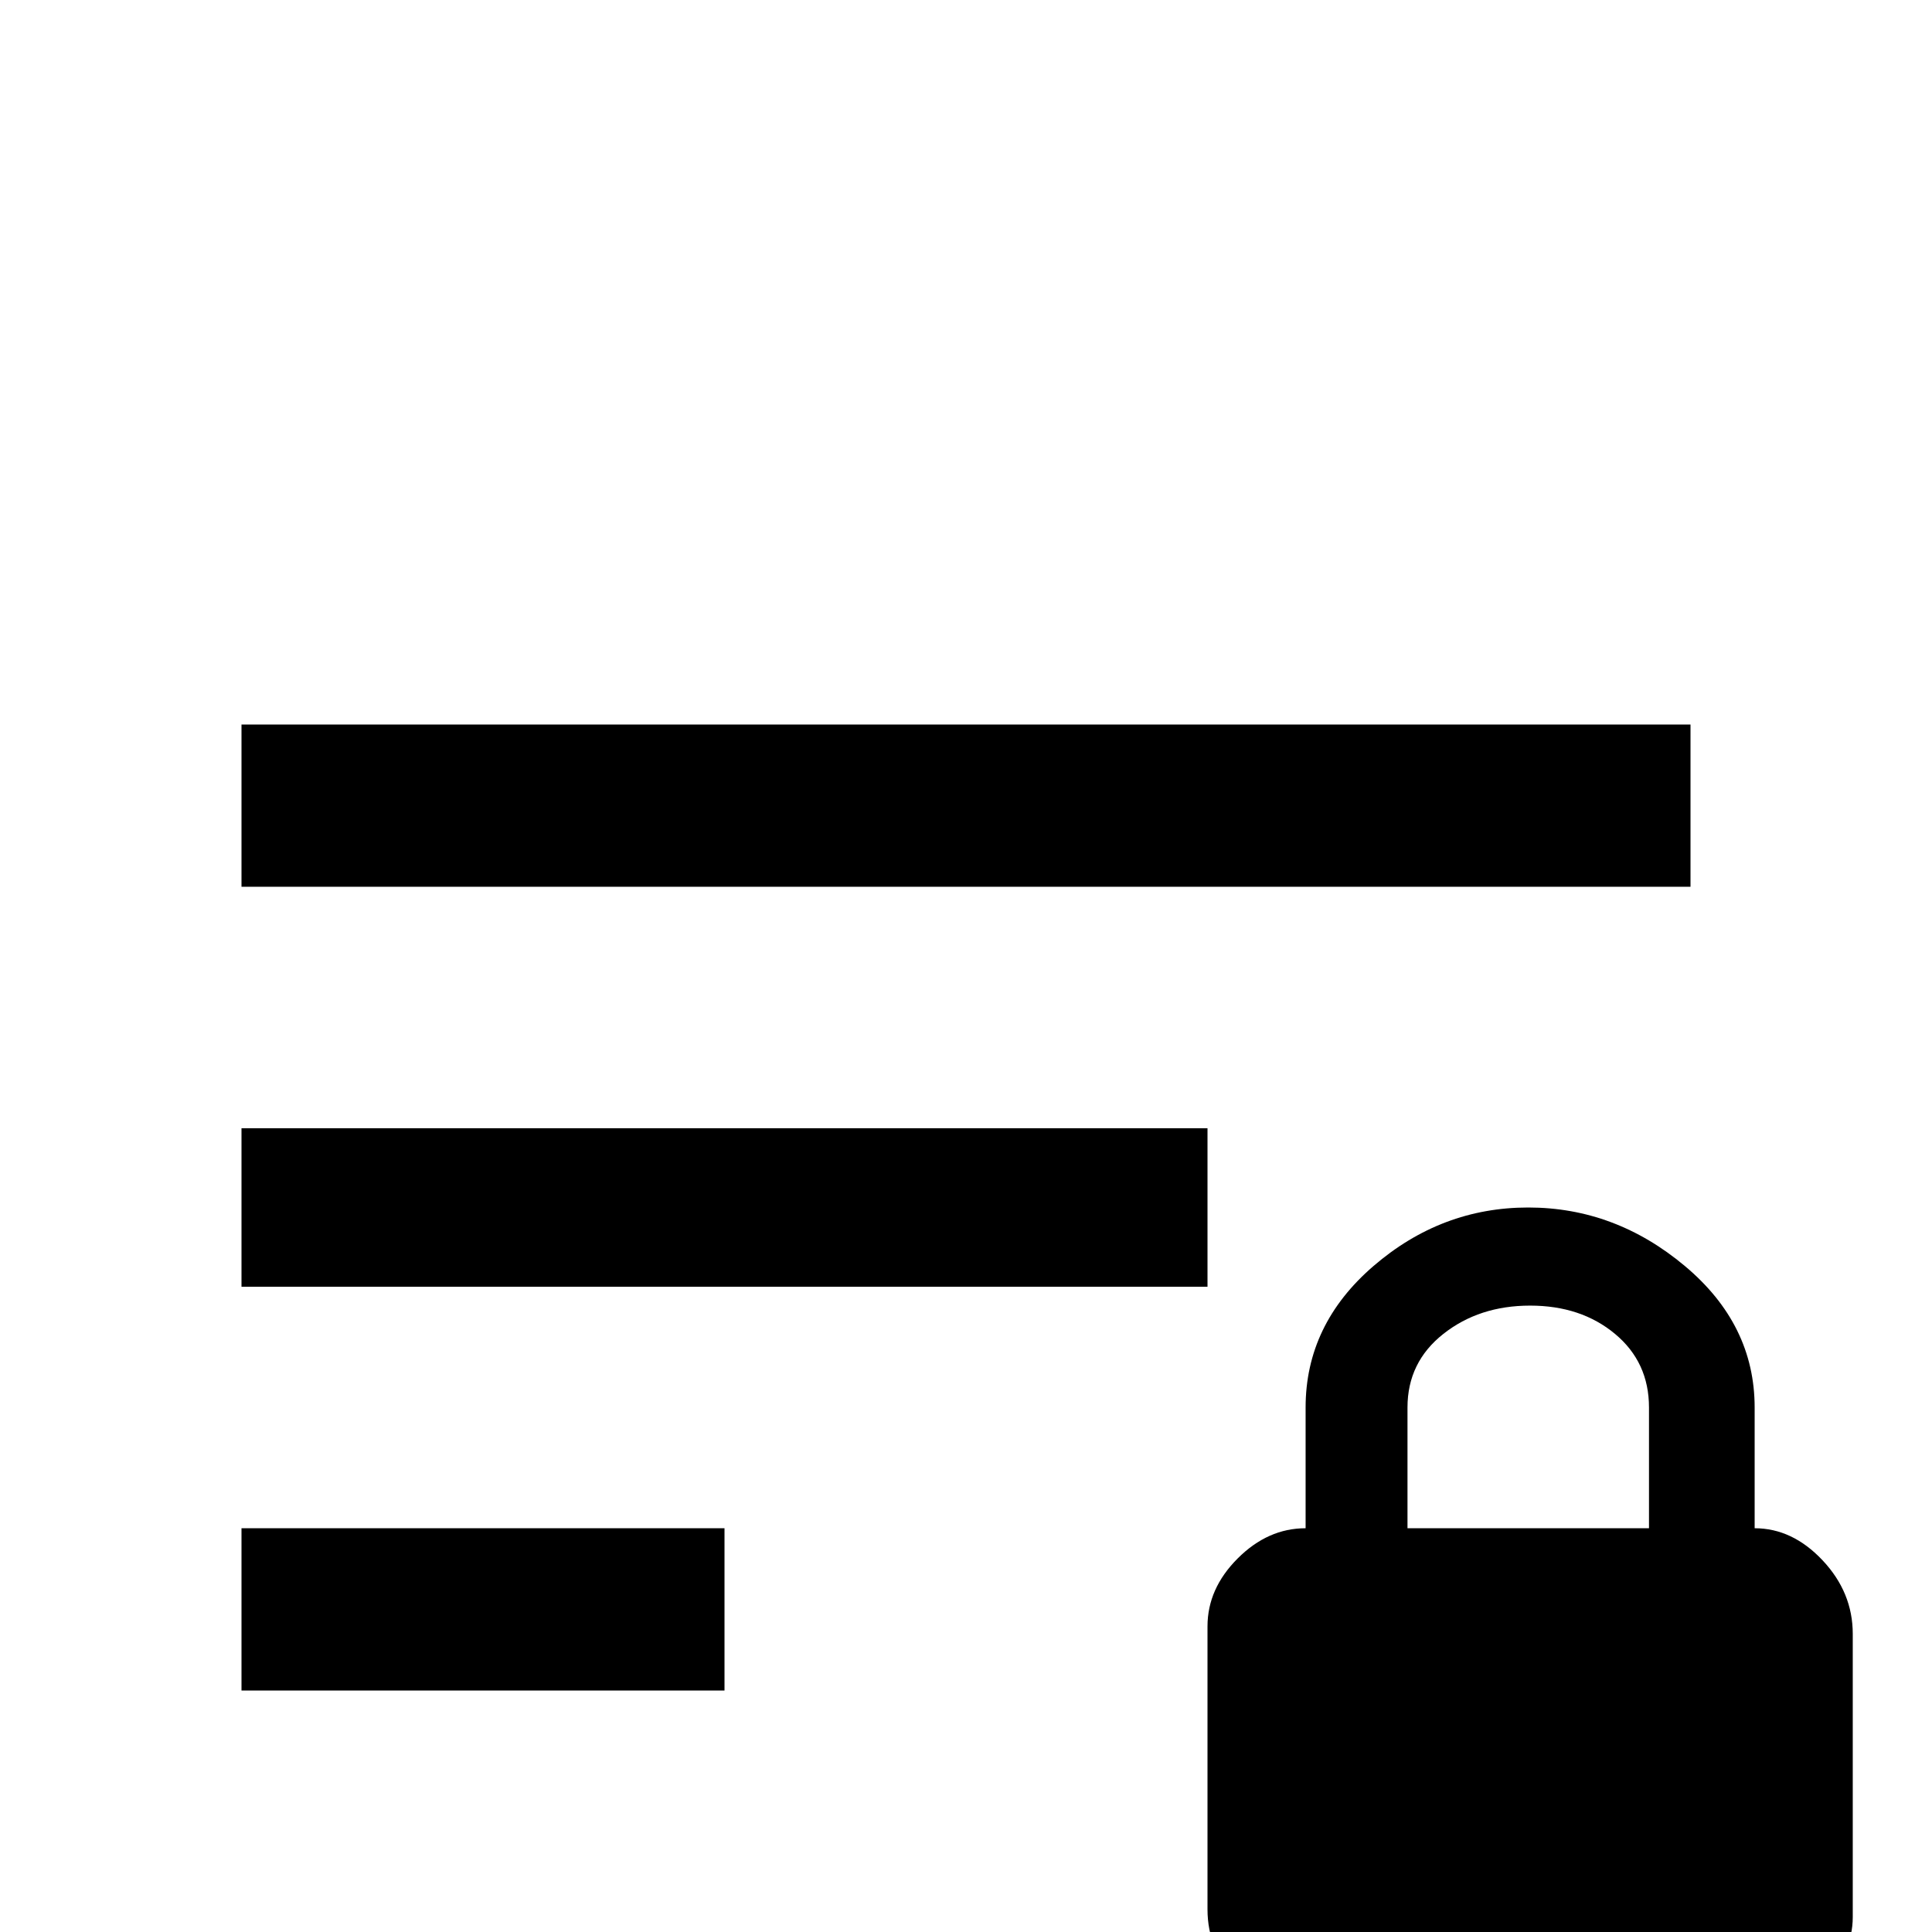 <svg xmlns="http://www.w3.org/2000/svg" viewBox="0 -512 512 512">
	<path fill="#000000" d="M465 -107V-139Q465 -161 446.5 -176.5Q428 -192 405 -192Q382 -192 364 -176.5Q346 -161 346 -139V-107Q336 -107 328 -99Q320 -91 320 -81V-6Q320 5 328 13Q336 21 346 21H463Q474 21 482.5 13.5Q491 6 491 -4V-79Q491 -90 483 -98.5Q475 -107 465 -107ZM437 -107H373V-139Q373 -151 382.5 -158.5Q392 -166 405.5 -166Q419 -166 428 -158.5Q437 -151 437 -139ZM64 -171V-213H320V-171ZM64 -320H448V-277H64ZM64 -64V-107H192V-64Z"/>
</svg>